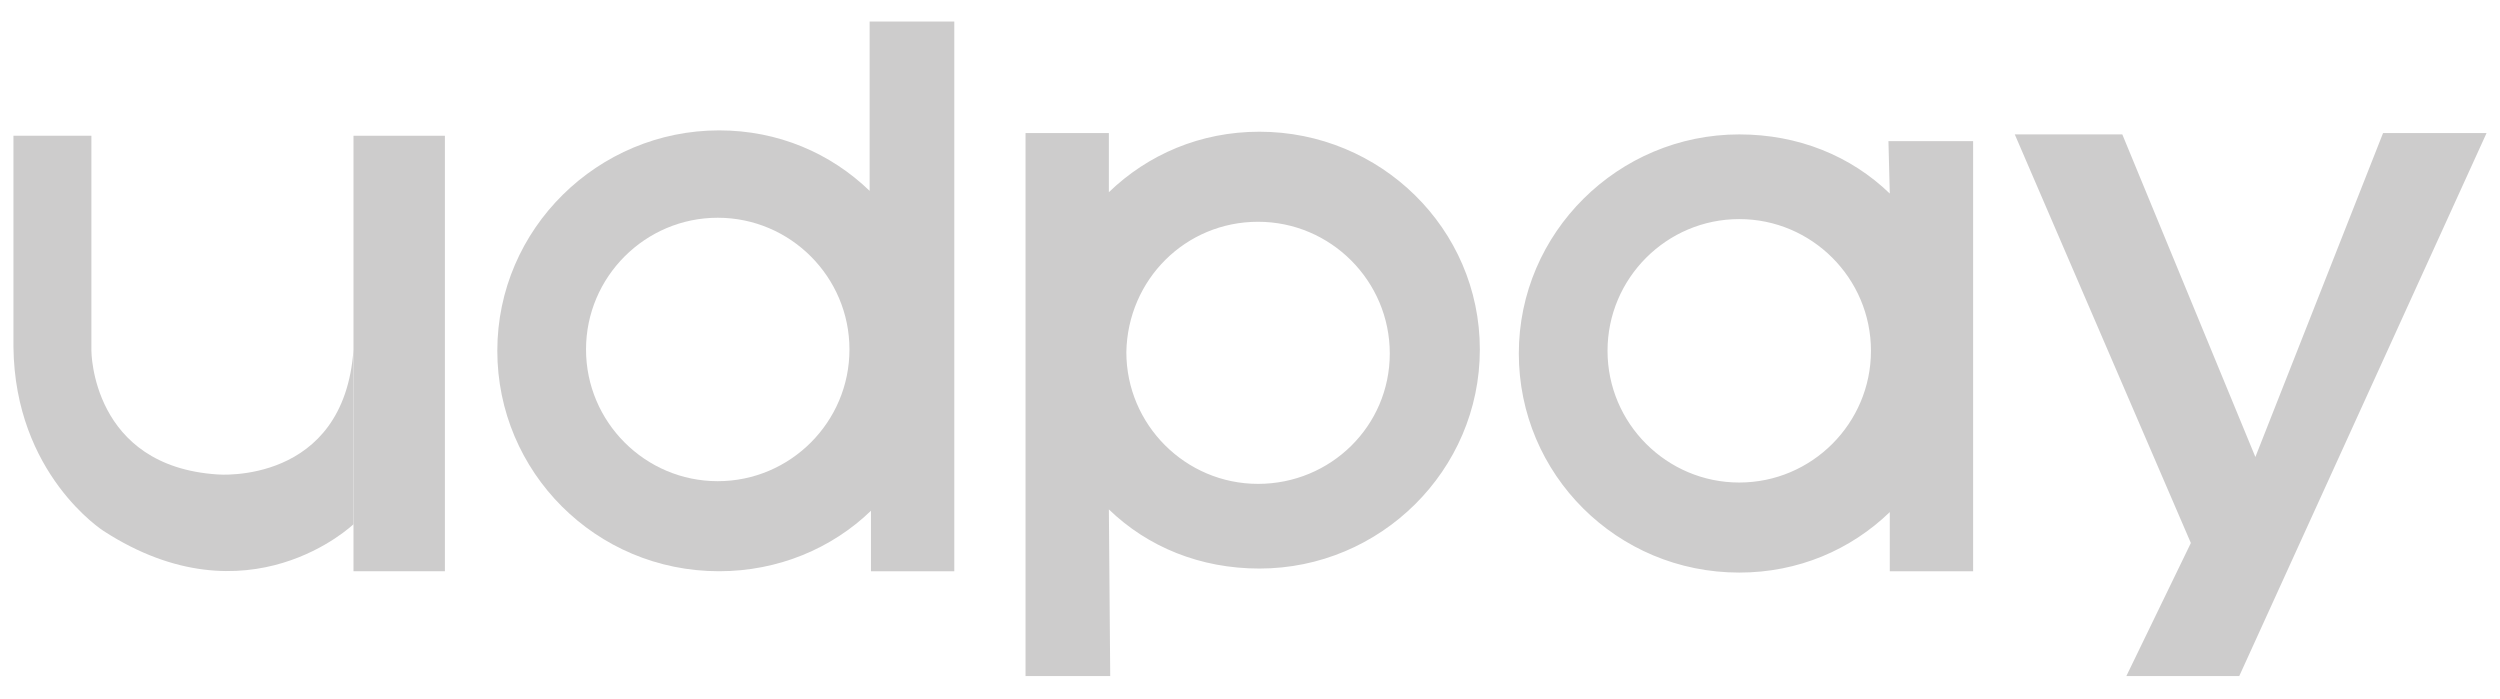 <?xml version="1.0" encoding="utf-8"?>
<!-- Generator: Adobe Illustrator 24.2.3, SVG Export Plug-In . SVG Version: 6.00 Build 0)  -->
<svg version="1.1" id="Layer_1" xmlns="http://www.w3.org/2000/svg" xmlns:xlink="http://www.w3.org/1999/xlink" x="0px" y="0px"
	 viewBox="0 0 186 52" style="enable-background:new 0 0 186 52;" xml:space="preserve">
<style type="text/css">
	.st0{fill:#CDCCCC;}
	.st1{fill-rule:evenodd;clip-rule:evenodd;fill:#CDCCCC;}
</style>
<g>
	<path class="st0" d="M16.2,35.3c-9.4-0.6-9.4-9.2-9.4-9.2v-16H1v15.7c0.1,9.5,6.7,13.7,6.7,13.7C18.5,46.5,26.3,39,26.3,39V26
		C25.6,36.1,16.2,35.3,16.2,35.3z"/>
	<path class="st0" d="M33.1,10.1h-6.8v32.4h6.8V10.1z"/>
	<path class="st0" d="M64.7,14.2c-2.9-2.8-6.8-4.5-11.2-4.5C44.5,9.7,37,17,37,26.1c0,9,7.3,16.4,16.5,16.4c4.4,0,8.4-1.7,11.3-4.5
		v4.5H71V1.6h-6.3C64.7,1.6,64.7,14.2,64.7,14.2z M53.4,35.8c-5.4,0-9.8-4.4-9.8-9.8s4.4-9.8,9.8-9.8s9.8,4.4,9.8,9.8
		S58.8,35.8,53.4,35.8z"/>
	<path class="st1" d="M82.5,37.9c2.9,2.8,6.8,4.4,11.2,4.4c9,0,16.4-7.3,16.4-16.3S102.7,9.8,93.7,9.8c-4.4,0-8.3,1.7-11.2,4.5V9.9
		h-6.2v40.4h6.3L82.5,37.9z M93.6,16.5c5.4,0,9.8,4.4,9.8,9.8S99,36,93.6,36s-9.8-4.4-9.8-9.8C83.9,20.8,88.2,16.5,93.6,16.5z
		 M140.6,14.4c-2.9-2.8-6.8-4.4-11.2-4.4c-9,0-16.4,7.3-16.4,16.3s7.3,16.3,16.4,16.3c4.4,0,8.3-1.7,11.2-4.5v4.4h6.2v-32h-6.3
		L140.6,14.4z M129.4,35.9c-5.4,0-9.8-4.4-9.8-9.8s4.4-9.8,9.8-9.8c5.4,0,9.8,4.4,9.8,9.8S134.8,35.9,129.4,35.9z M167.8,34
		l9.5-24.1h7.7l-18.4,40.4h-8.4l4.8-9.9L149.9,10h8L167.8,34z"/>
</g>
</svg>
